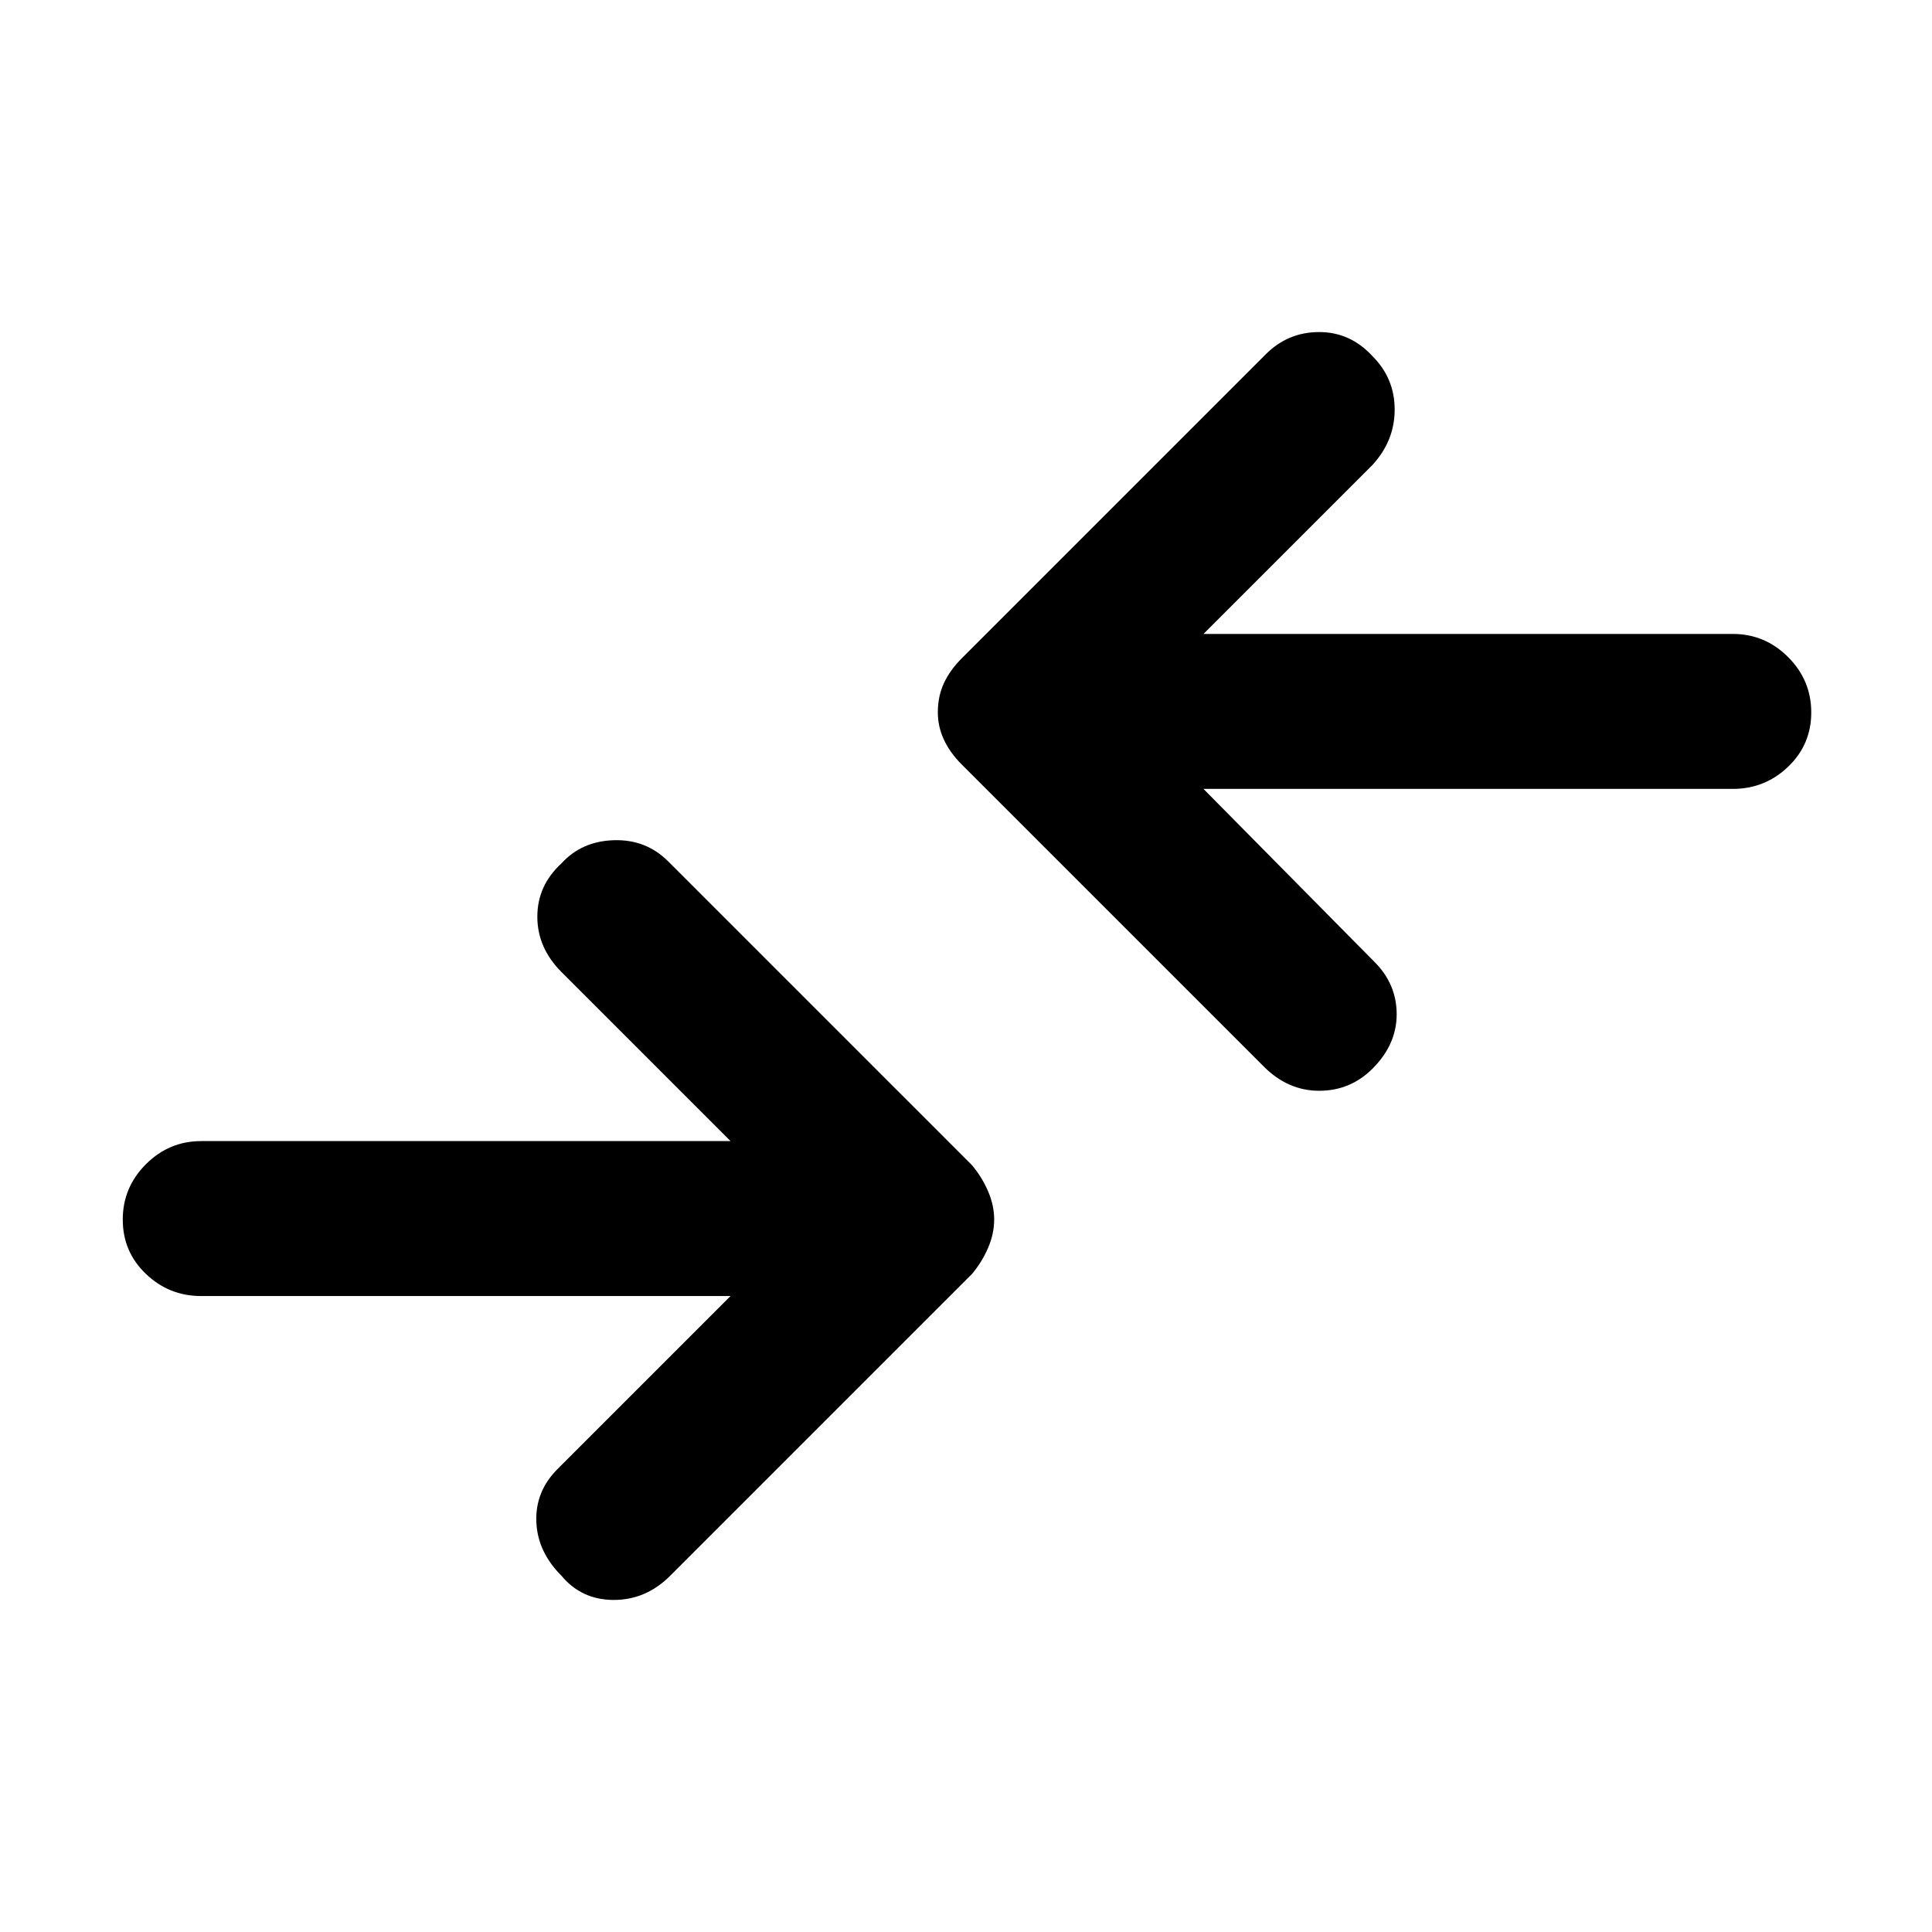 <svg xmlns="http://www.w3.org/2000/svg" height="48" width="48"><path d="M31.4 26.5 23.9 19q-.3-.3-.45-.625-.15-.325-.15-.675 0-.4.15-.725.15-.325.45-.625l7.55-7.55q.55-.55 1.325-.55.775 0 1.325.6.55.55.55 1.325 0 .775-.55 1.375l-4.2 4.2h13.15q.8 0 1.375.575T45 17.7q0 .8-.575 1.35t-1.375.55H29.9l4.25 4.3q.55.55.55 1.3t-.6 1.35q-.55.55-1.325.55-.775 0-1.375-.6ZM13.95 39.15q.5.6 1.3.6t1.4-.6l7.5-7.5q.25-.3.4-.65.15-.35.15-.7t-.15-.7q-.15-.35-.4-.65L16.6 21.4q-.55-.55-1.35-.525-.8.025-1.3.575-.6.55-.6 1.325 0 .775.6 1.375l4.2 4.2H5q-.8 0-1.375.575T3.05 30.3q0 .8.575 1.35T5 32.2h13.15l-4.3 4.3q-.55.55-.525 1.3.025.75.625 1.35Z"/></svg>